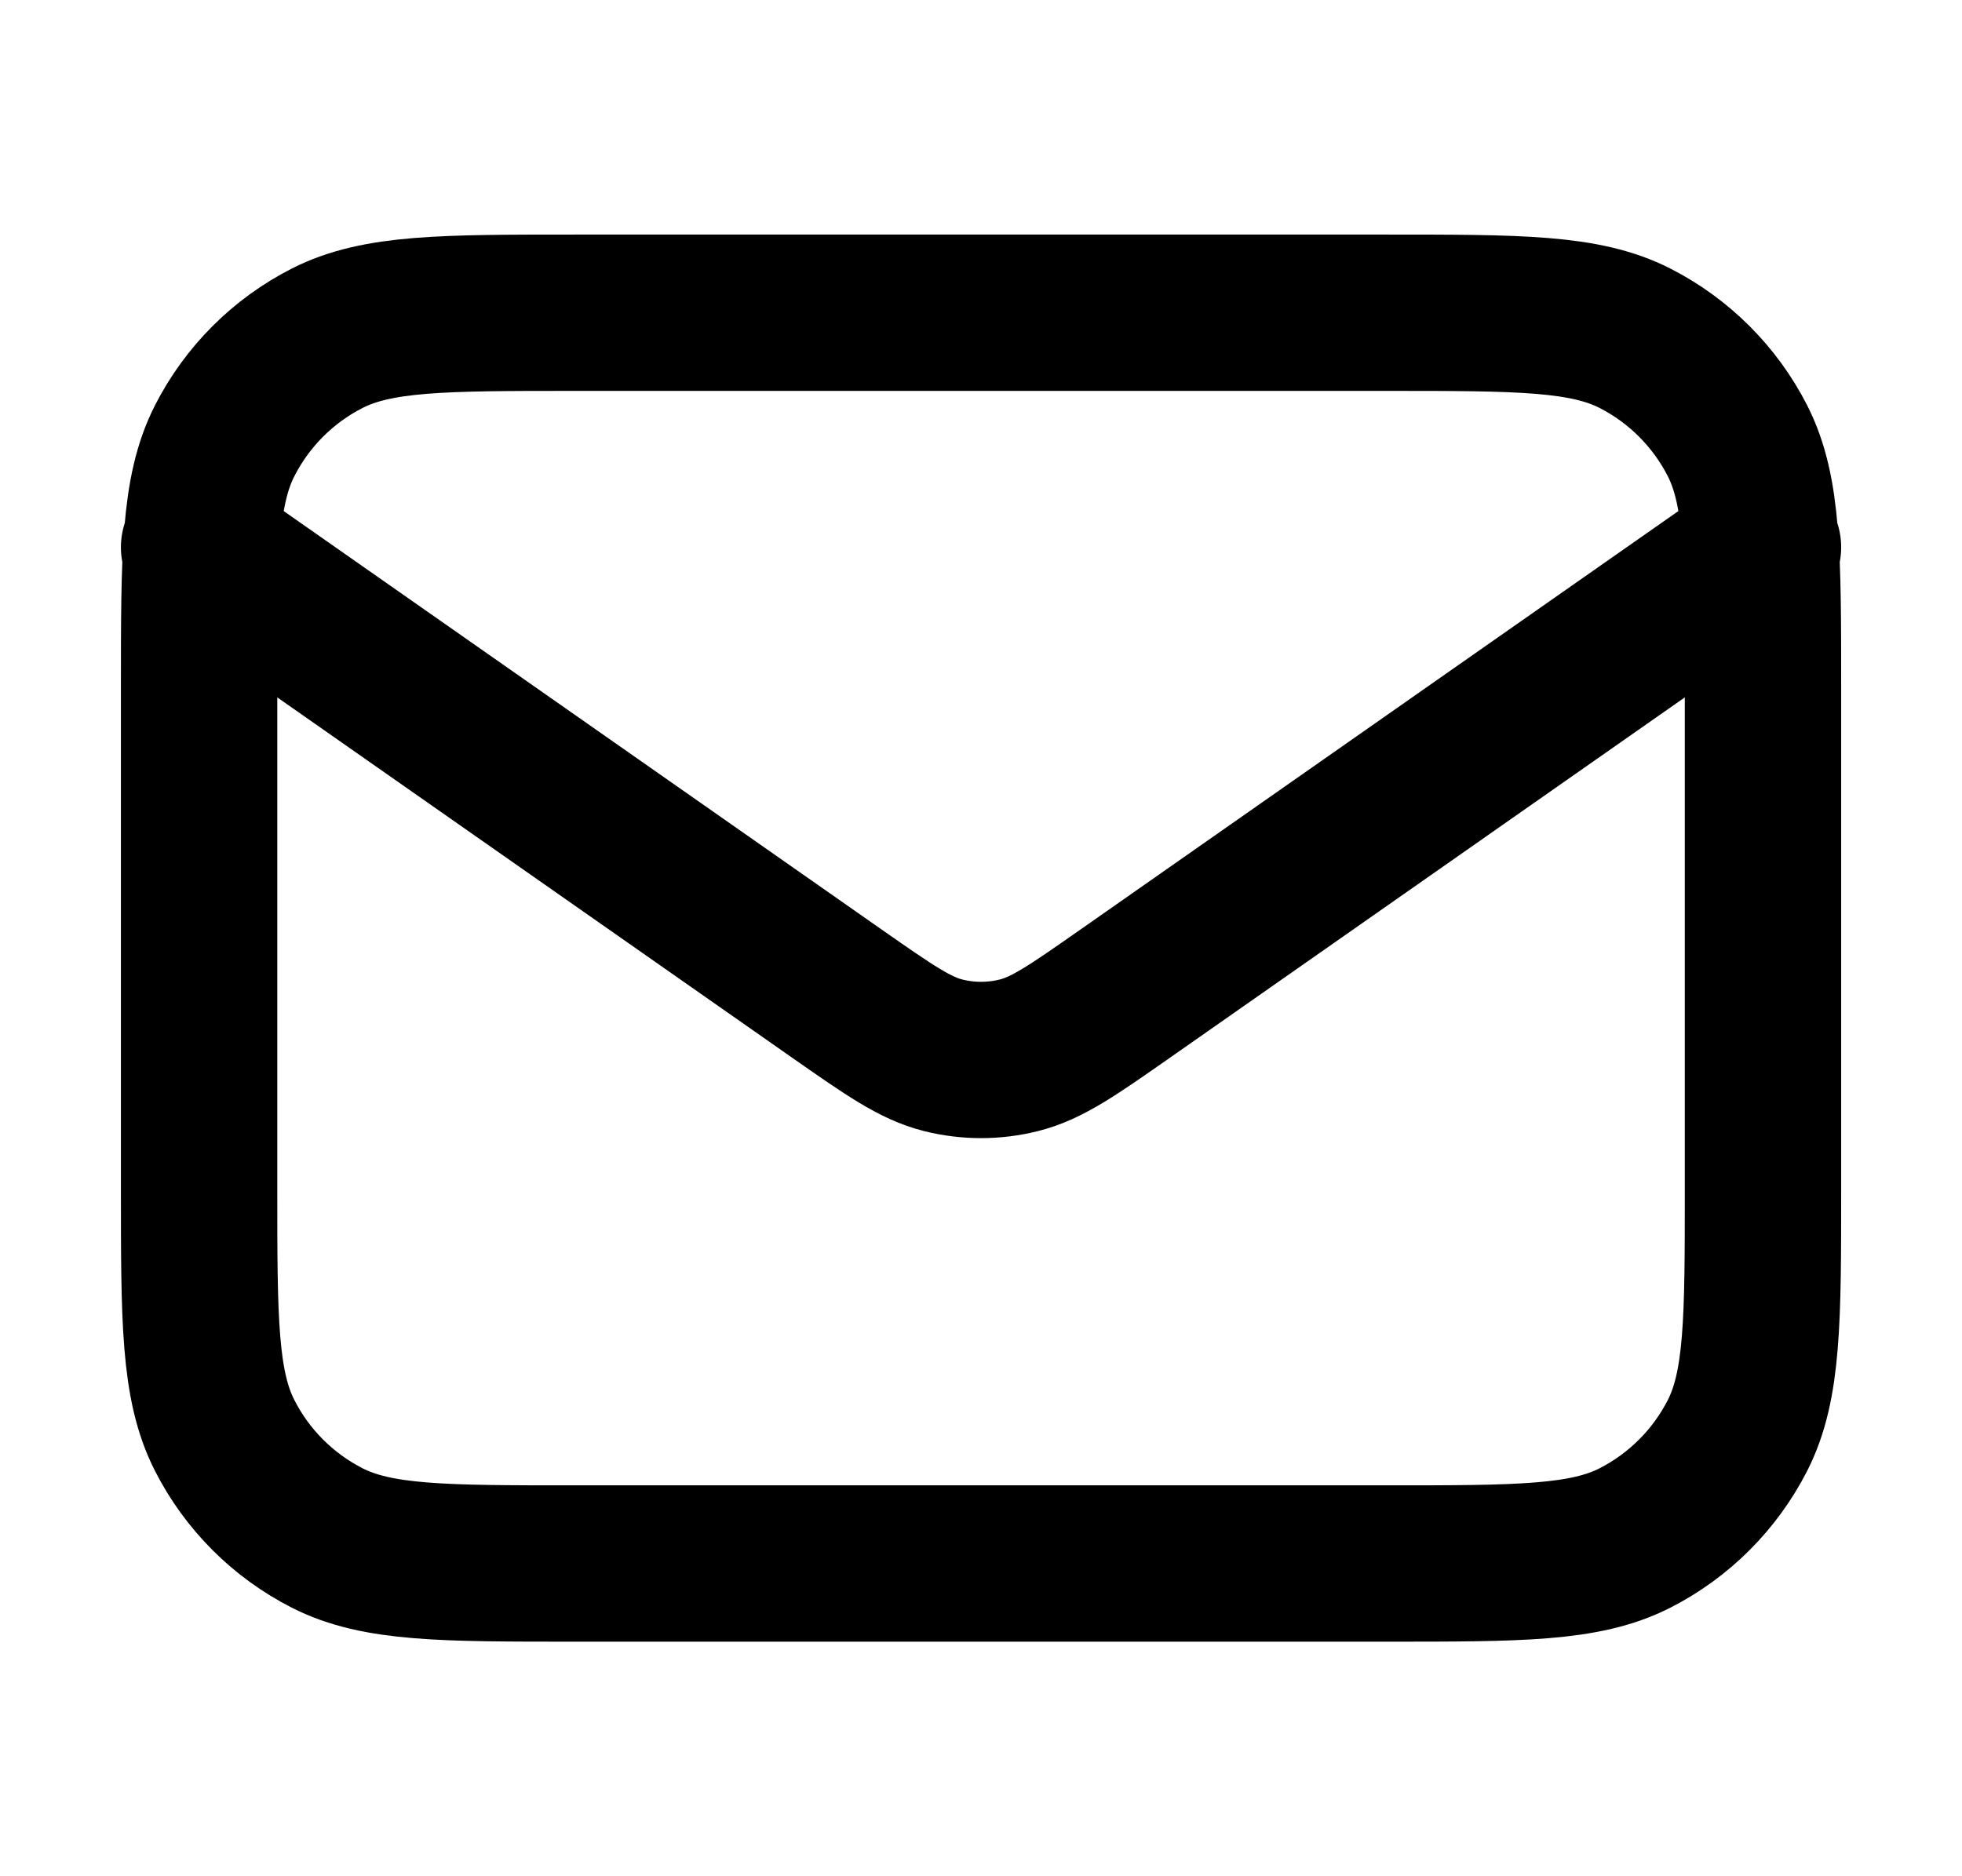 <svg width="23" height="22" viewBox="0 0 23 22" fill="none" color="currentColor" xmlns="http://www.w3.org/2000/svg">
<path d="M2.334 6.417L9.818 11.656C10.425 12.08 10.728 12.292 11.057 12.374C11.348 12.447 11.653 12.447 11.944 12.374C12.274 12.292 12.577 12.08 13.183 11.656L20.667 6.417M6.734 18.333H16.267C17.808 18.333 18.578 18.333 19.166 18.034C19.683 17.77 20.104 17.349 20.368 16.832C20.667 16.244 20.667 15.473 20.667 13.933V8.067C20.667 6.527 20.667 5.756 20.368 5.168C20.104 4.651 19.683 4.23 19.166 3.966C18.578 3.667 17.808 3.667 16.267 3.667H6.734C5.194 3.667 4.424 3.667 3.836 3.966C3.318 4.23 2.897 4.651 2.634 5.168C2.334 5.756 2.334 6.527 2.334 8.067V13.933C2.334 15.473 2.334 16.244 2.634 16.832C2.897 17.349 3.318 17.77 3.836 18.034C4.424 18.333 5.194 18.333 6.734 18.333Z" stroke="currentColor" stroke-width="1.833" stroke-linecap="round" stroke-linejoin="round"/>
</svg>

